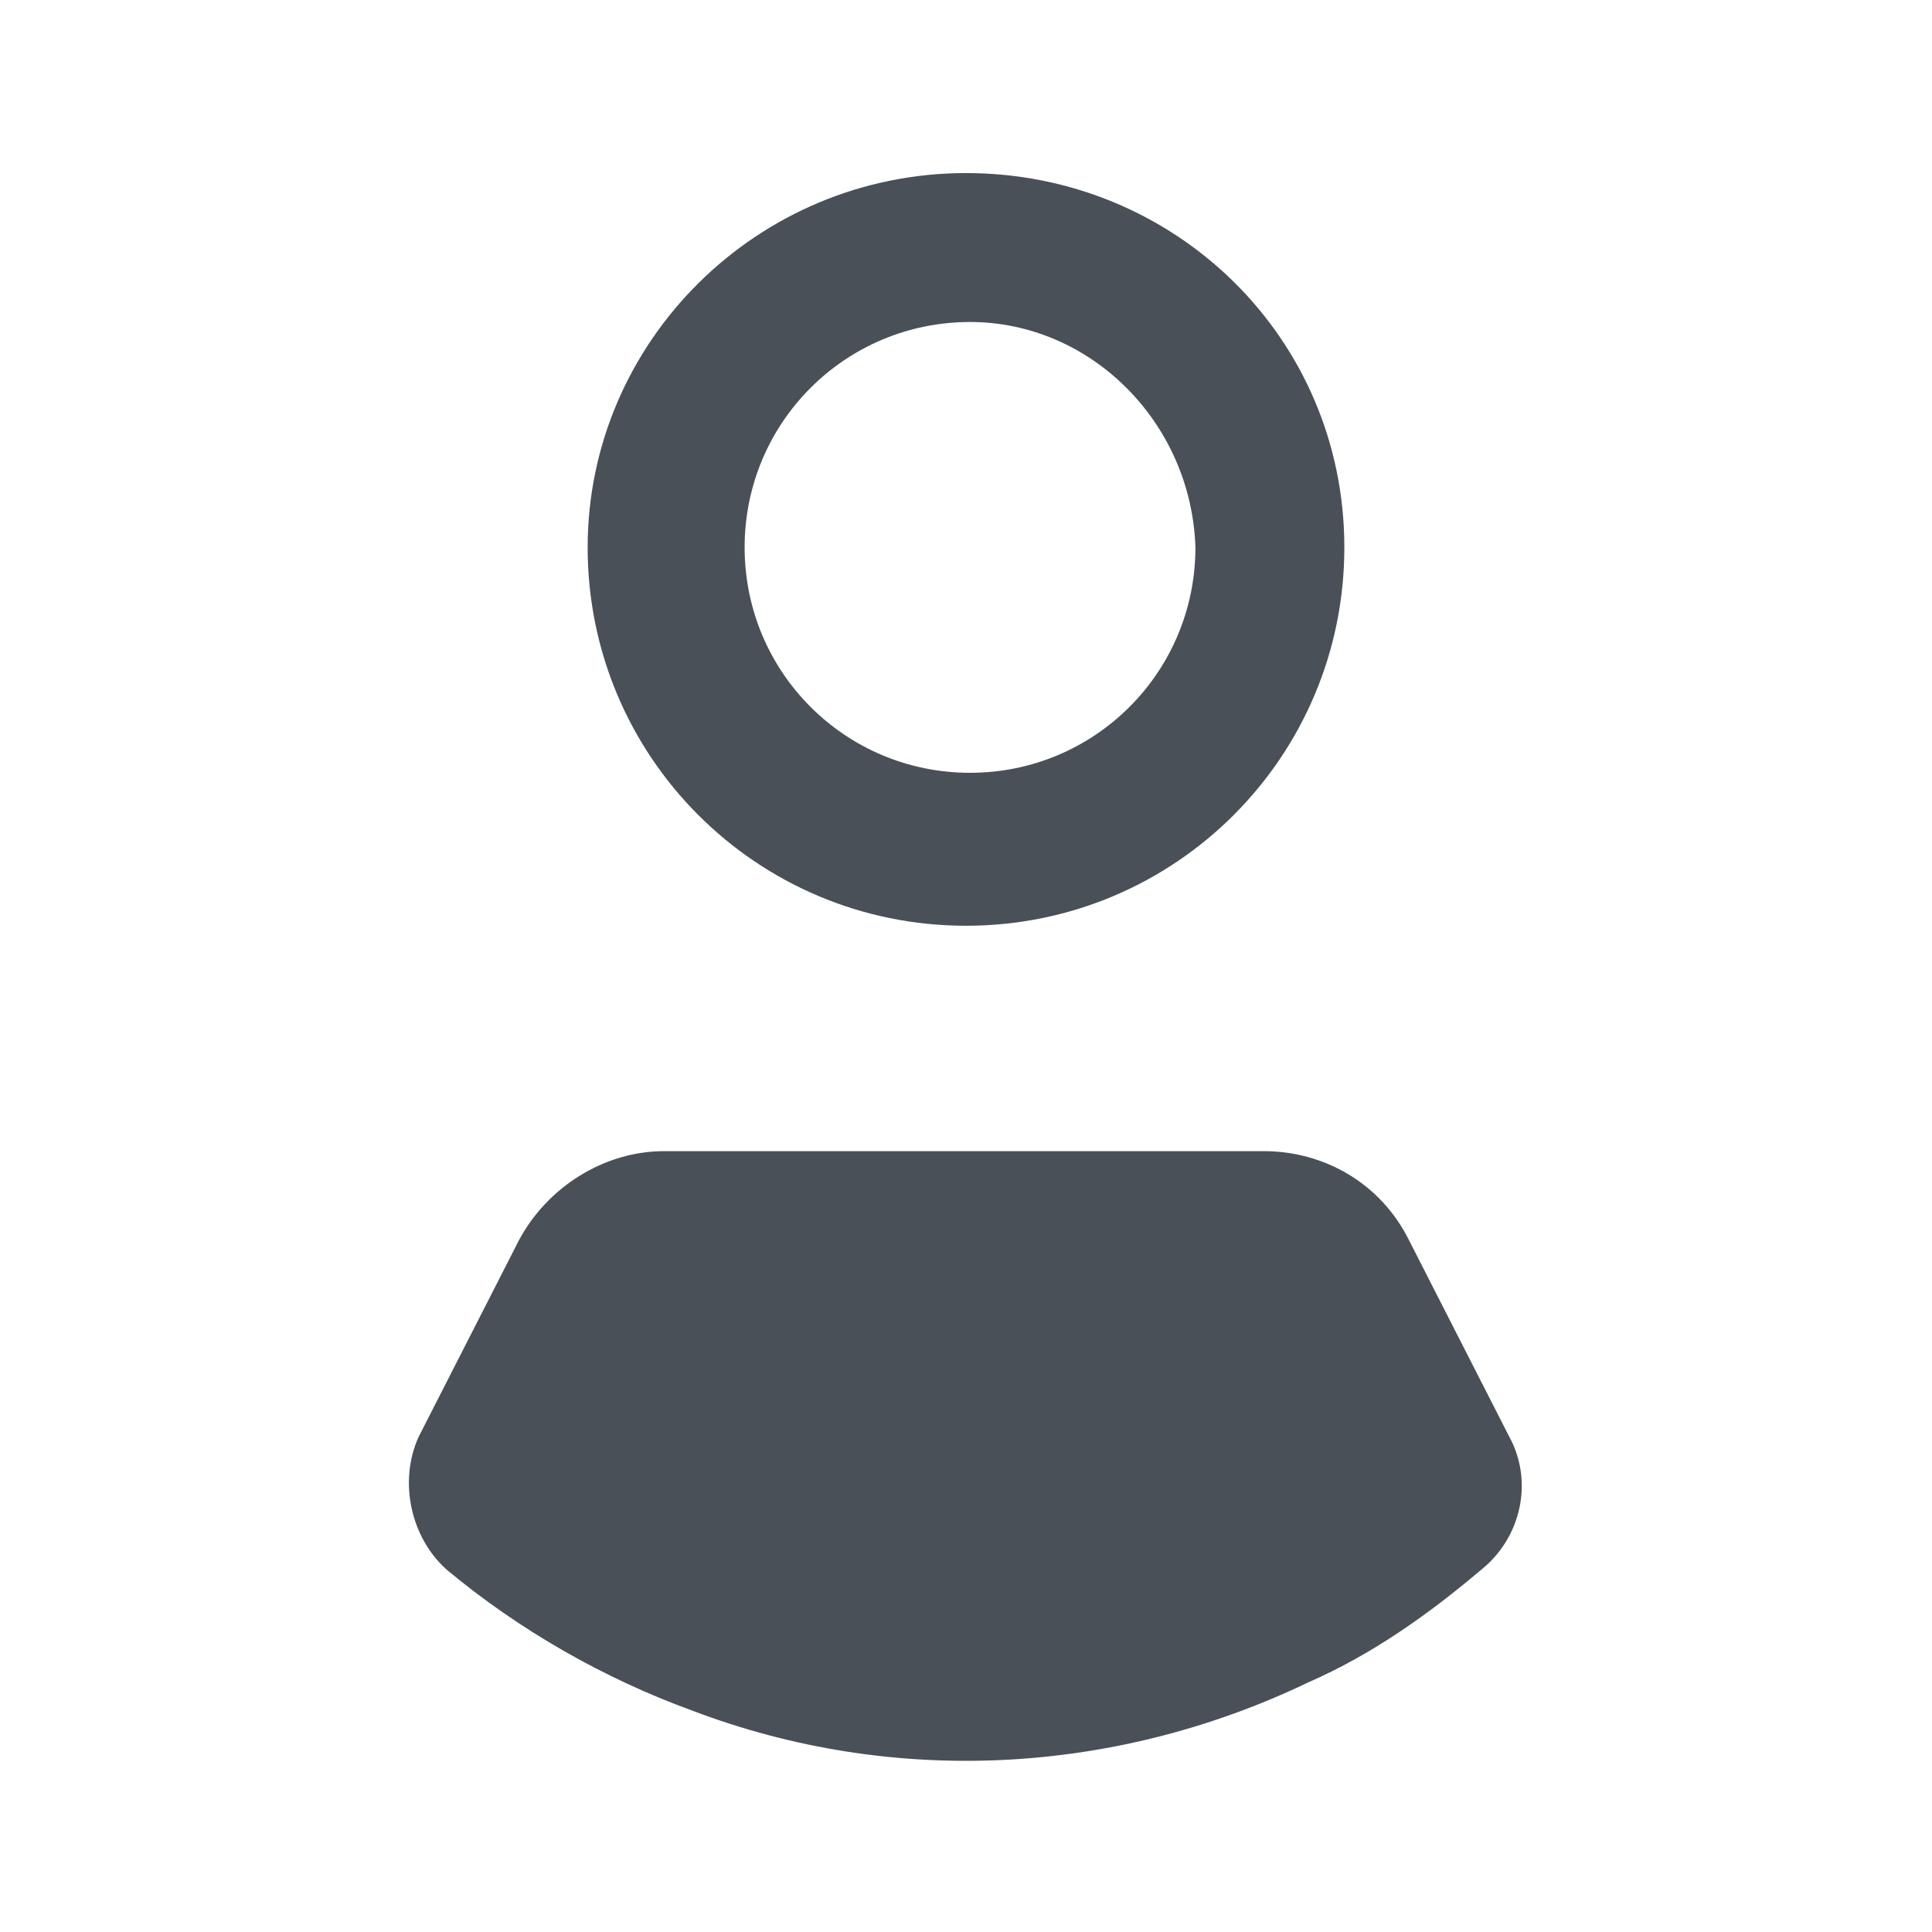 <svg xmlns="http://www.w3.org/2000/svg" xmlns:xlink="http://www.w3.org/1999/xlink" version="1.1" id="Layer_1" x="0px" y="0px" width="30px" height="30px" viewBox="0 0 48 48" style="enable-background:new 0 0 48 48;" xml:space="preserve">
<style type="text/css">
	.st0{fill:#495057;}
</style>
<g>
	<path class="st0" d="M14.6,13.6c0,5.2,4.2,9.4,9.4,9.4s9.4-4.2,9.4-9.4S29.2,4.3,24,4.3l0,0C18.8,4.3,14.6,8.5,14.6,13.6z    M29.7,13.6c0,3.1-2.5,5.6-5.6,5.6c-3.1,0-5.6-2.5-5.6-5.6c0-3.1,2.5-5.6,5.6-5.6C27.1,8,29.6,10.5,29.7,13.6L29.7,13.6L29.7,13.6z   "></path>
	<path class="st0" d="M32.5,41.8c1.6-0.7,3-1.7,4.3-2.8c1-0.8,1.3-2.2,0.7-3.3l-2.5-4.9c-0.7-1.4-2.1-2.2-3.6-2.2H16.5   c-1.5,0-2.9,0.9-3.6,2.2l-2.5,4.9c-0.5,1.1-0.2,2.5,0.7,3.3c1.8,1.5,3.9,2.7,6.1,3.5C22.2,44.4,27.7,44.1,32.5,41.8z"></path>
</g>
</svg>